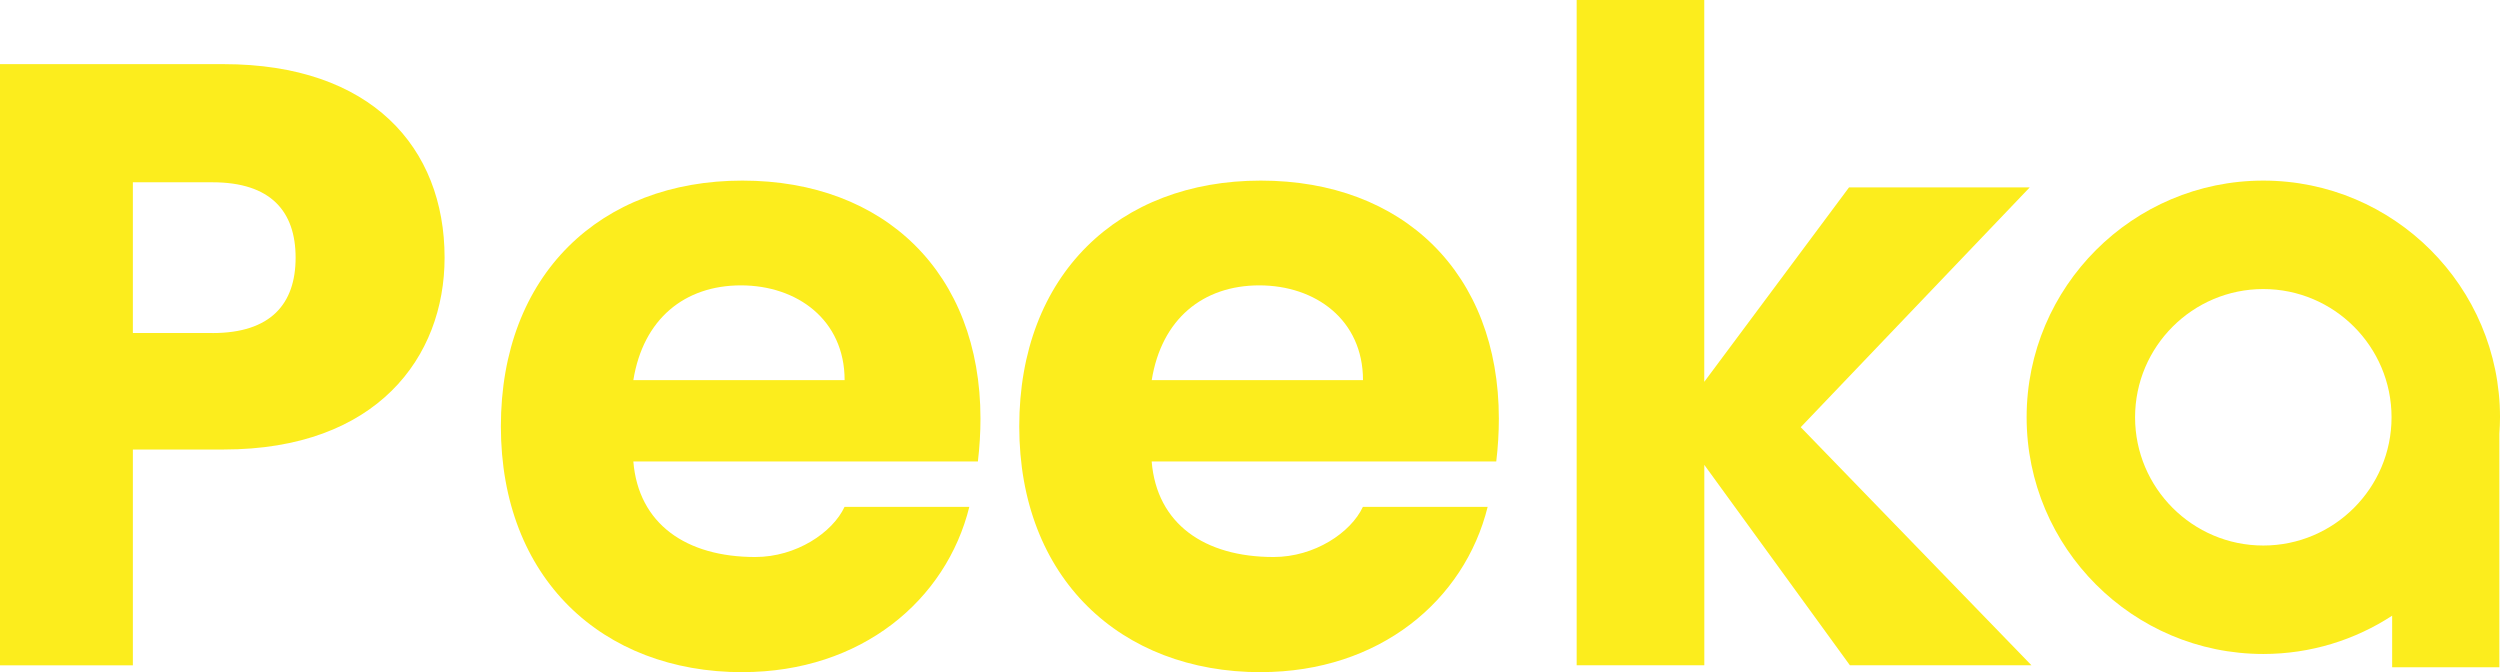 <?xml version="1.0" encoding="UTF-8"?>
<svg id="_레이어_1" data-name="레이어 1" xmlns="http://www.w3.org/2000/svg" viewBox="0 0 502.77 135.18">
  <defs>
    <style>
      .cls-1 {
        fill: #fced1d;
      }
    </style>
  </defs>
  <path class="cls-1" d="M44.98,90.4H26.72v43.4H0V12.9H44.98c29.62,0,44.43,16.71,44.43,38.92,0,19.98-13.61,38.58-44.43,38.58Zm-2.24-23.42c11.71,0,16.71-5.86,16.71-15.16s-4.99-15.16-16.71-15.16H26.72v30.31h16.02Z"/>
  <path class="cls-1" d="M253.55,135.18c-28.25,0-48.57-18.94-48.57-49.43s19.98-49.43,48.57-49.43,47.88,18.6,47.88,47.88c0,2.76-.17,5.68-.52,8.61h-69.3c1.03,12.57,10.64,19.21,24.51,19.21,8.27,0,15.56-4.92,17.97-10.09h25.09c-4.65,18.77-21.7,33.24-45.64,33.24Zm-21.93-58.73h42.49c0-12.11-9.53-19.06-20.85-19.06s-19.66,6.75-21.64,19.06Z"/>
  <path class="cls-1" d="M149.3,135.18c-28.25,0-48.57-18.94-48.57-49.43s19.98-49.43,48.57-49.43,47.88,18.6,47.88,47.88c0,2.76-.17,5.68-.52,8.61H127.37c1.03,12.57,10.64,19.21,24.51,19.21,8.27,0,15.56-4.92,17.97-10.09h25.09c-4.65,18.77-21.7,33.24-45.64,33.24Zm-21.93-58.73h42.49c0-12.11-9.53-19.06-20.85-19.06s-19.66,6.75-21.64,19.06Z"/>
  <path class="cls-1" d="M317.07,0h25.67V76.79l29.11-39.1h36.34l-46.05,48.22,46.4,47.88h-36.51l-29.28-40.3v40.3h-25.67V0Z"/>
  <path class="cls-1" d="M502.77,83.92c0-26.25-21.35-47.6-47.6-47.6s-47.6,21.35-47.6,47.6,21.35,47.6,47.6,47.6c9.55,0,18.45-2.84,25.91-7.7v10.37h21.56v-46.98c.07-1.09,.13-2.18,.13-3.29Zm-47.6,25.79c-14.22,0-25.79-11.57-25.79-25.79s11.57-25.79,25.79-25.79,25.79,11.57,25.79,25.79-11.57,25.79-25.79,25.79Z"/>
</svg>